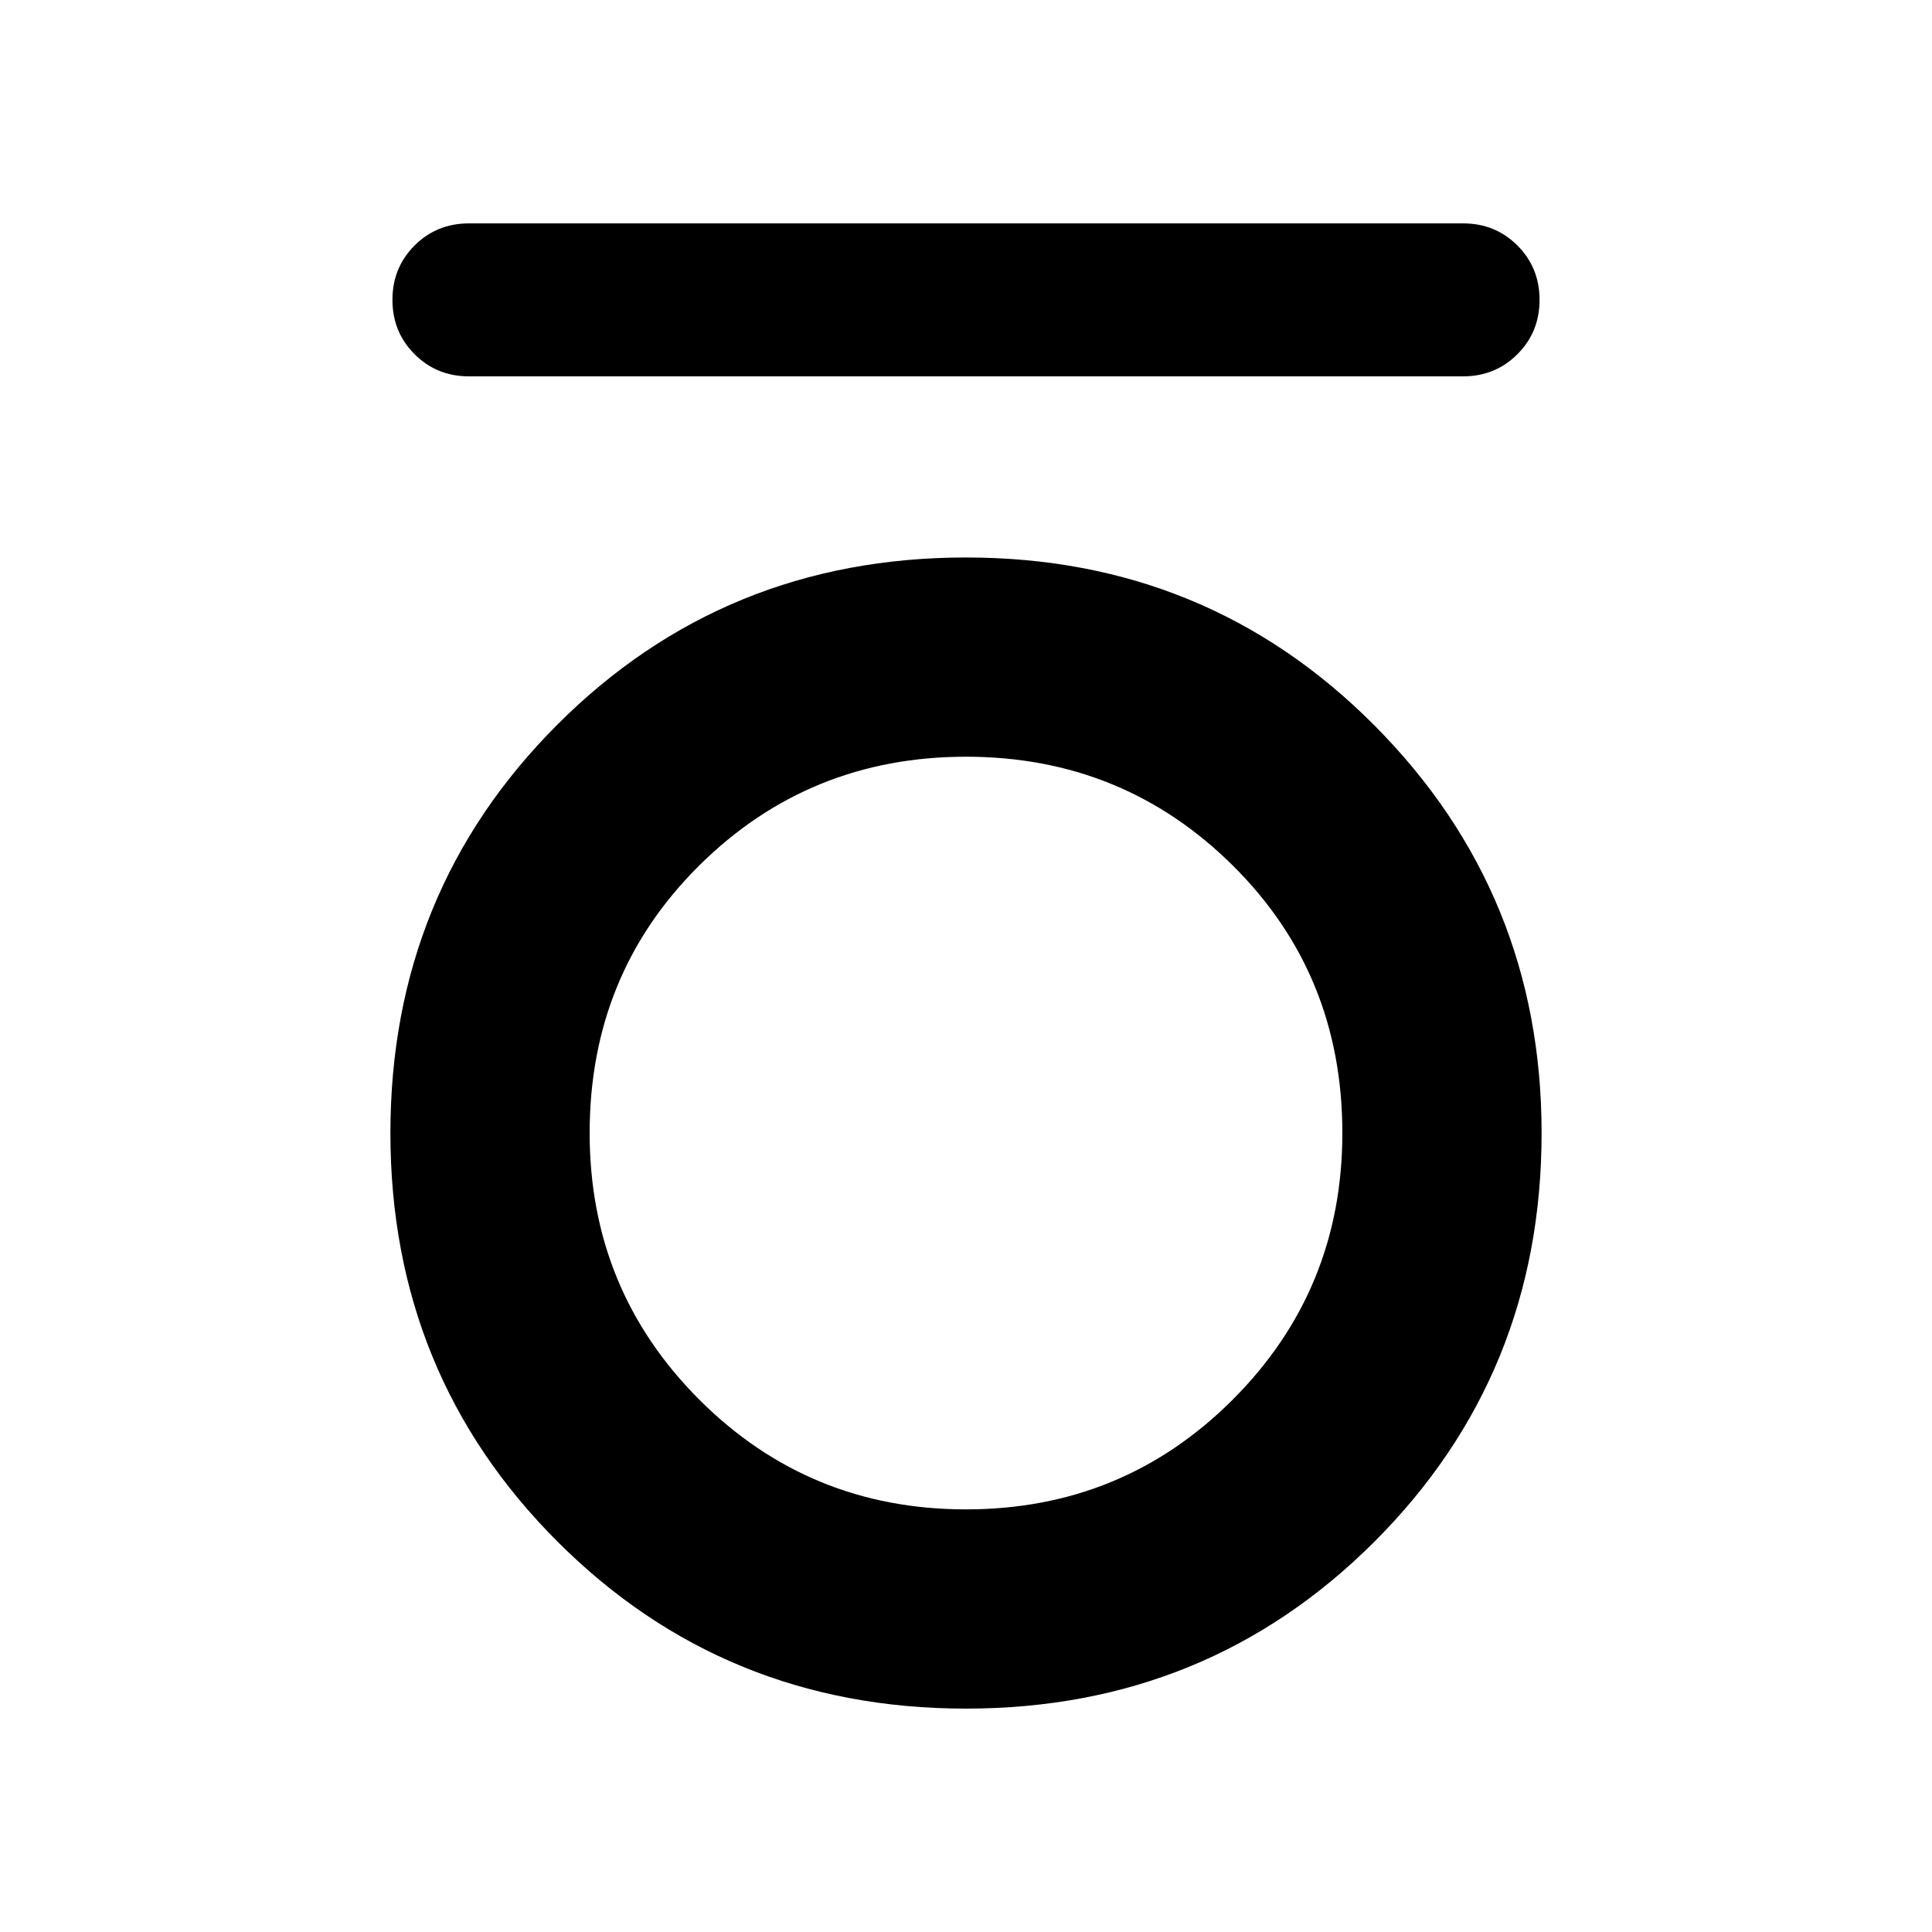 <svg xmlns="http://www.w3.org/2000/svg" height="40" width="40"><path d="M9.708 7.792Q9.042 7.792 8.583 7.333Q8.125 6.875 8.125 6.208Q8.125 5.542 8.583 5.083Q9.042 4.625 9.708 4.625H30.292Q30.958 4.625 31.417 5.083Q31.875 5.542 31.875 6.208Q31.875 6.875 31.417 7.333Q30.958 7.792 30.292 7.792ZM20 35.375Q15 35.375 11.542 31.917Q8.083 28.458 8.083 23.458Q8.083 18.458 11.542 15Q15 11.542 20 11.542Q25 11.542 28.458 15.021Q31.917 18.5 31.917 23.458Q31.917 28.458 28.458 31.917Q25 35.375 20 35.375ZM20 31.25Q23.25 31.25 25.521 28.979Q27.792 26.708 27.792 23.458Q27.792 20.167 25.521 17.917Q23.25 15.667 20 15.667Q16.75 15.667 14.479 17.917Q12.208 20.167 12.208 23.458Q12.208 26.708 14.479 28.979Q16.75 31.25 20 31.25Z"/></svg>